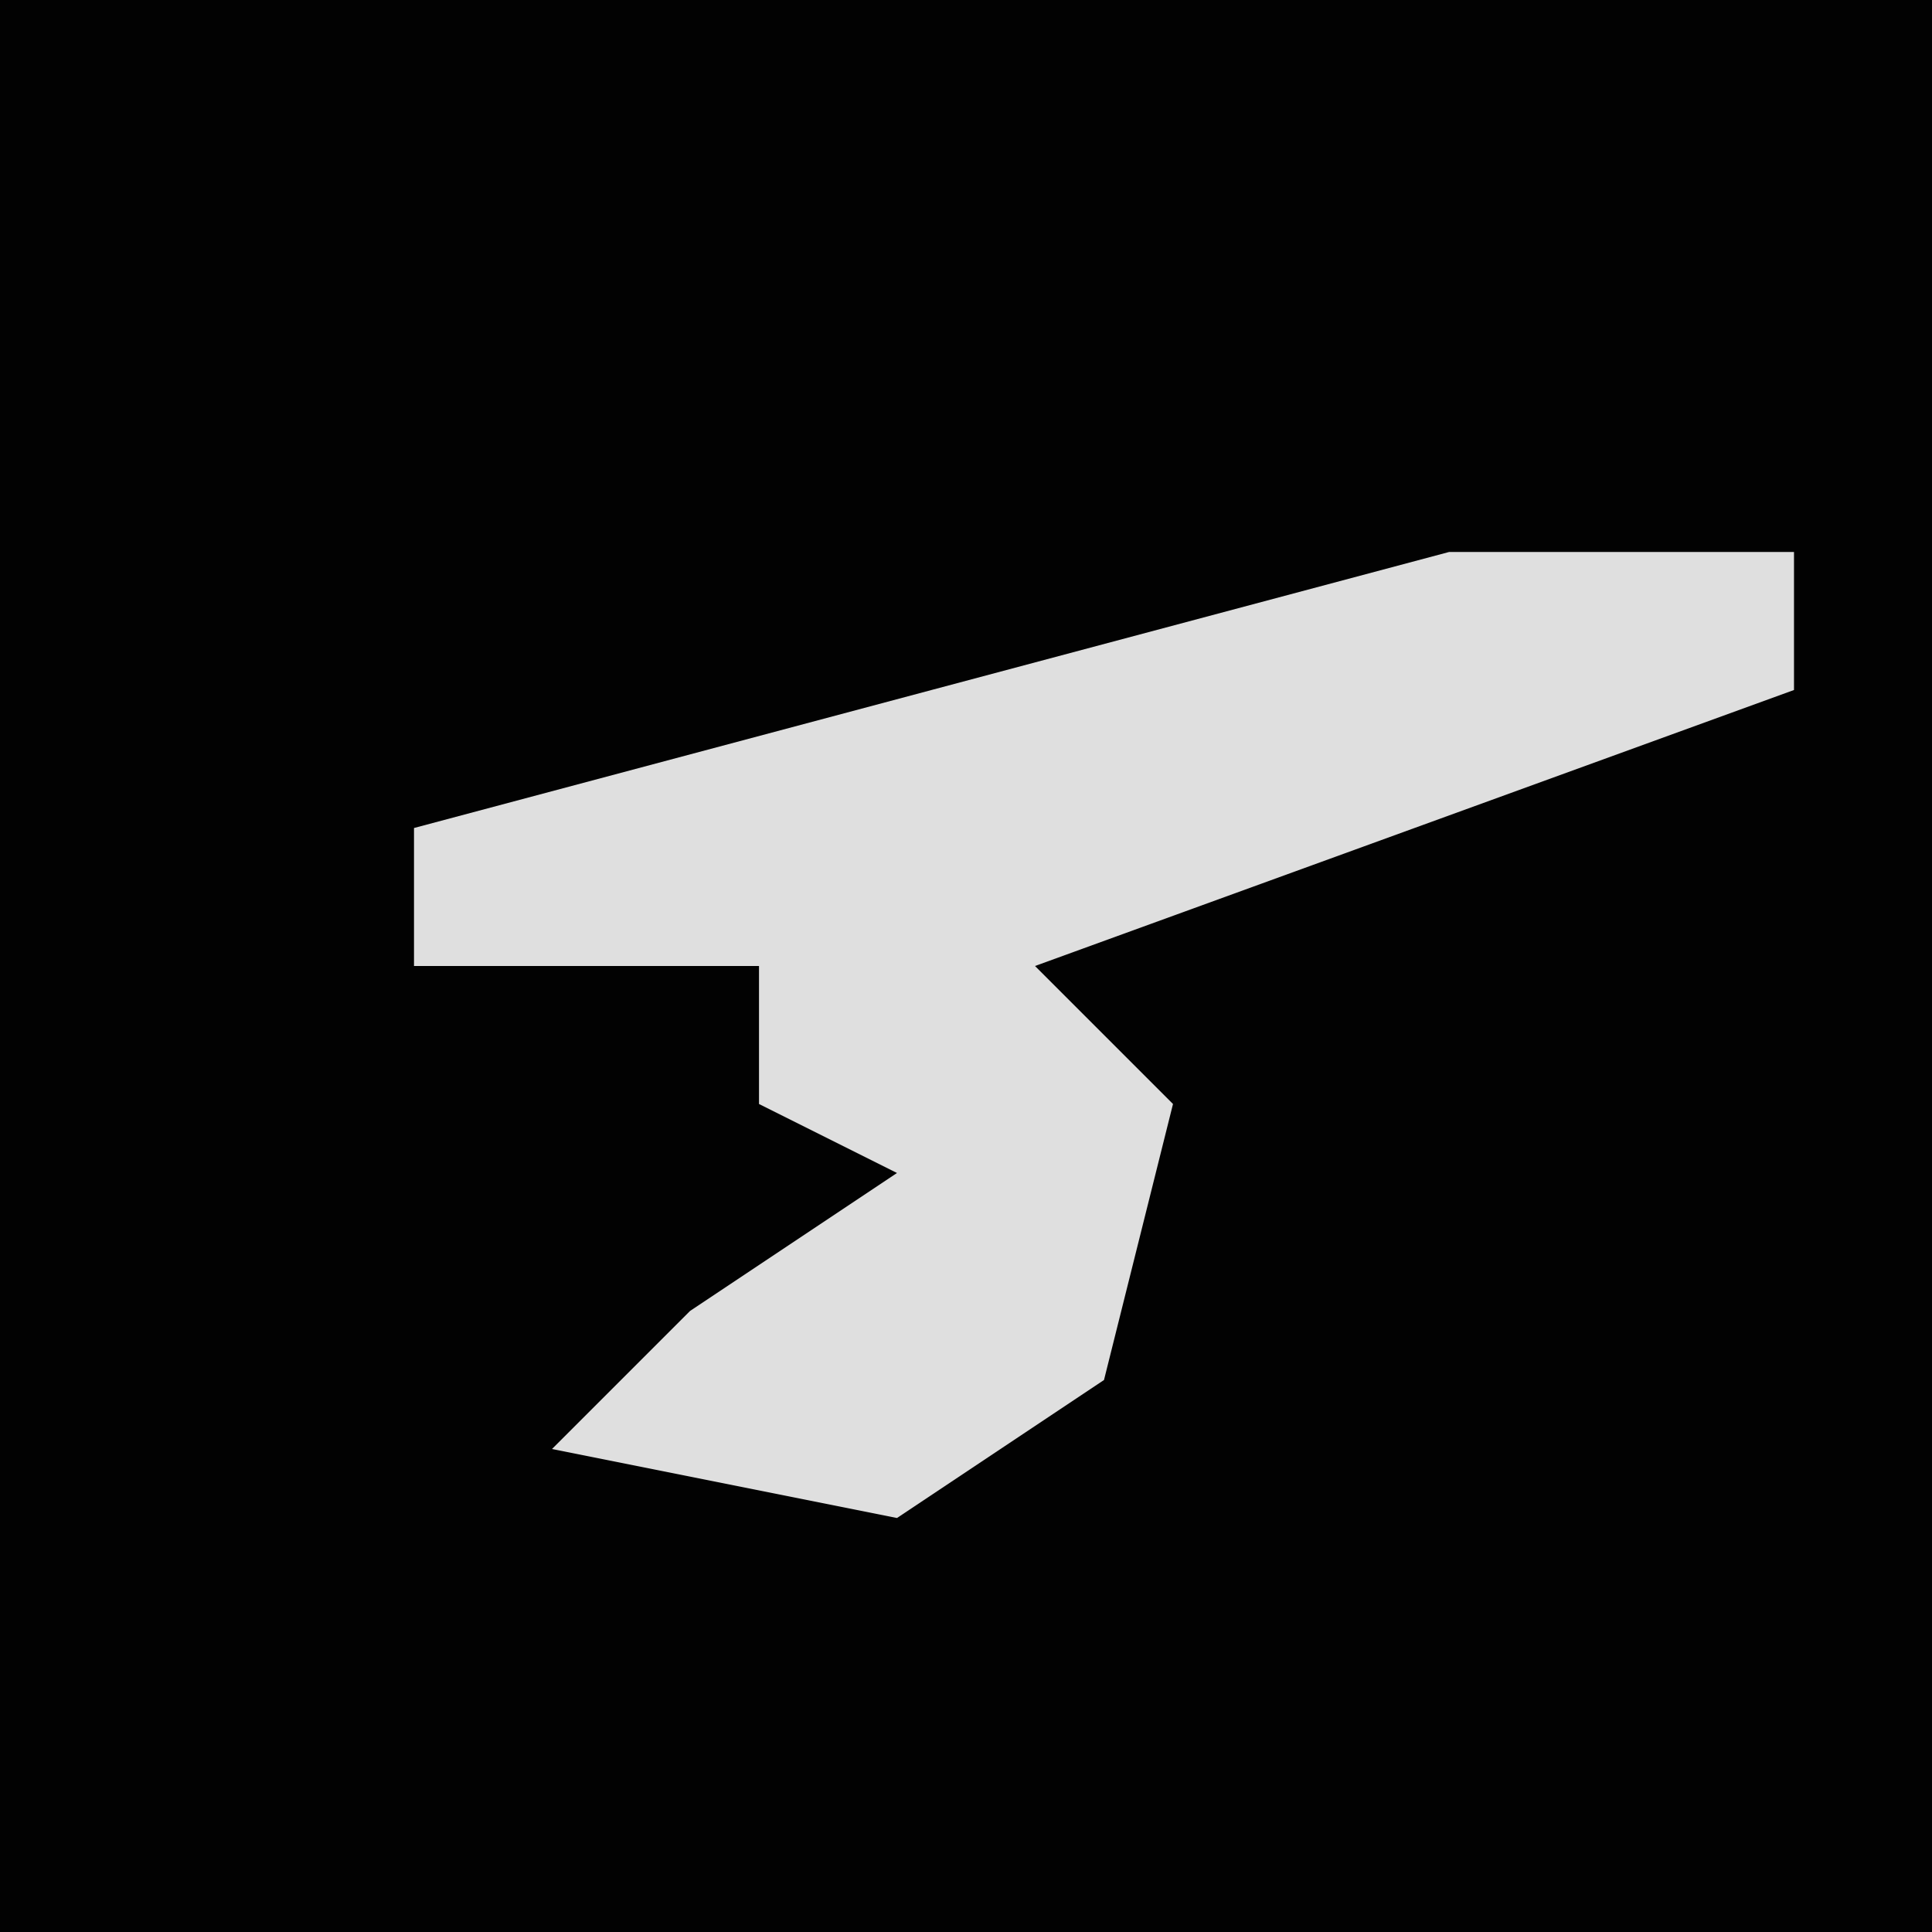 <?xml version="1.0" encoding="UTF-8"?>
<svg version="1.1" xmlns="http://www.w3.org/2000/svg" width="28" height="28">
<path d="M0,0 L28,0 L28,28 L0,28 Z " fill="#020202" transform="translate(0,0)"/>
<path d="M0,0 L5,0 L5,2 L-6,6 L-4,8 L-5,12 L-8,14 L-13,13 L-11,11 L-8,9 L-10,8 L-10,6 L-15,6 L-15,4 Z " fill="#DFDFDF" transform="translate(21,8)"/>
</svg>
